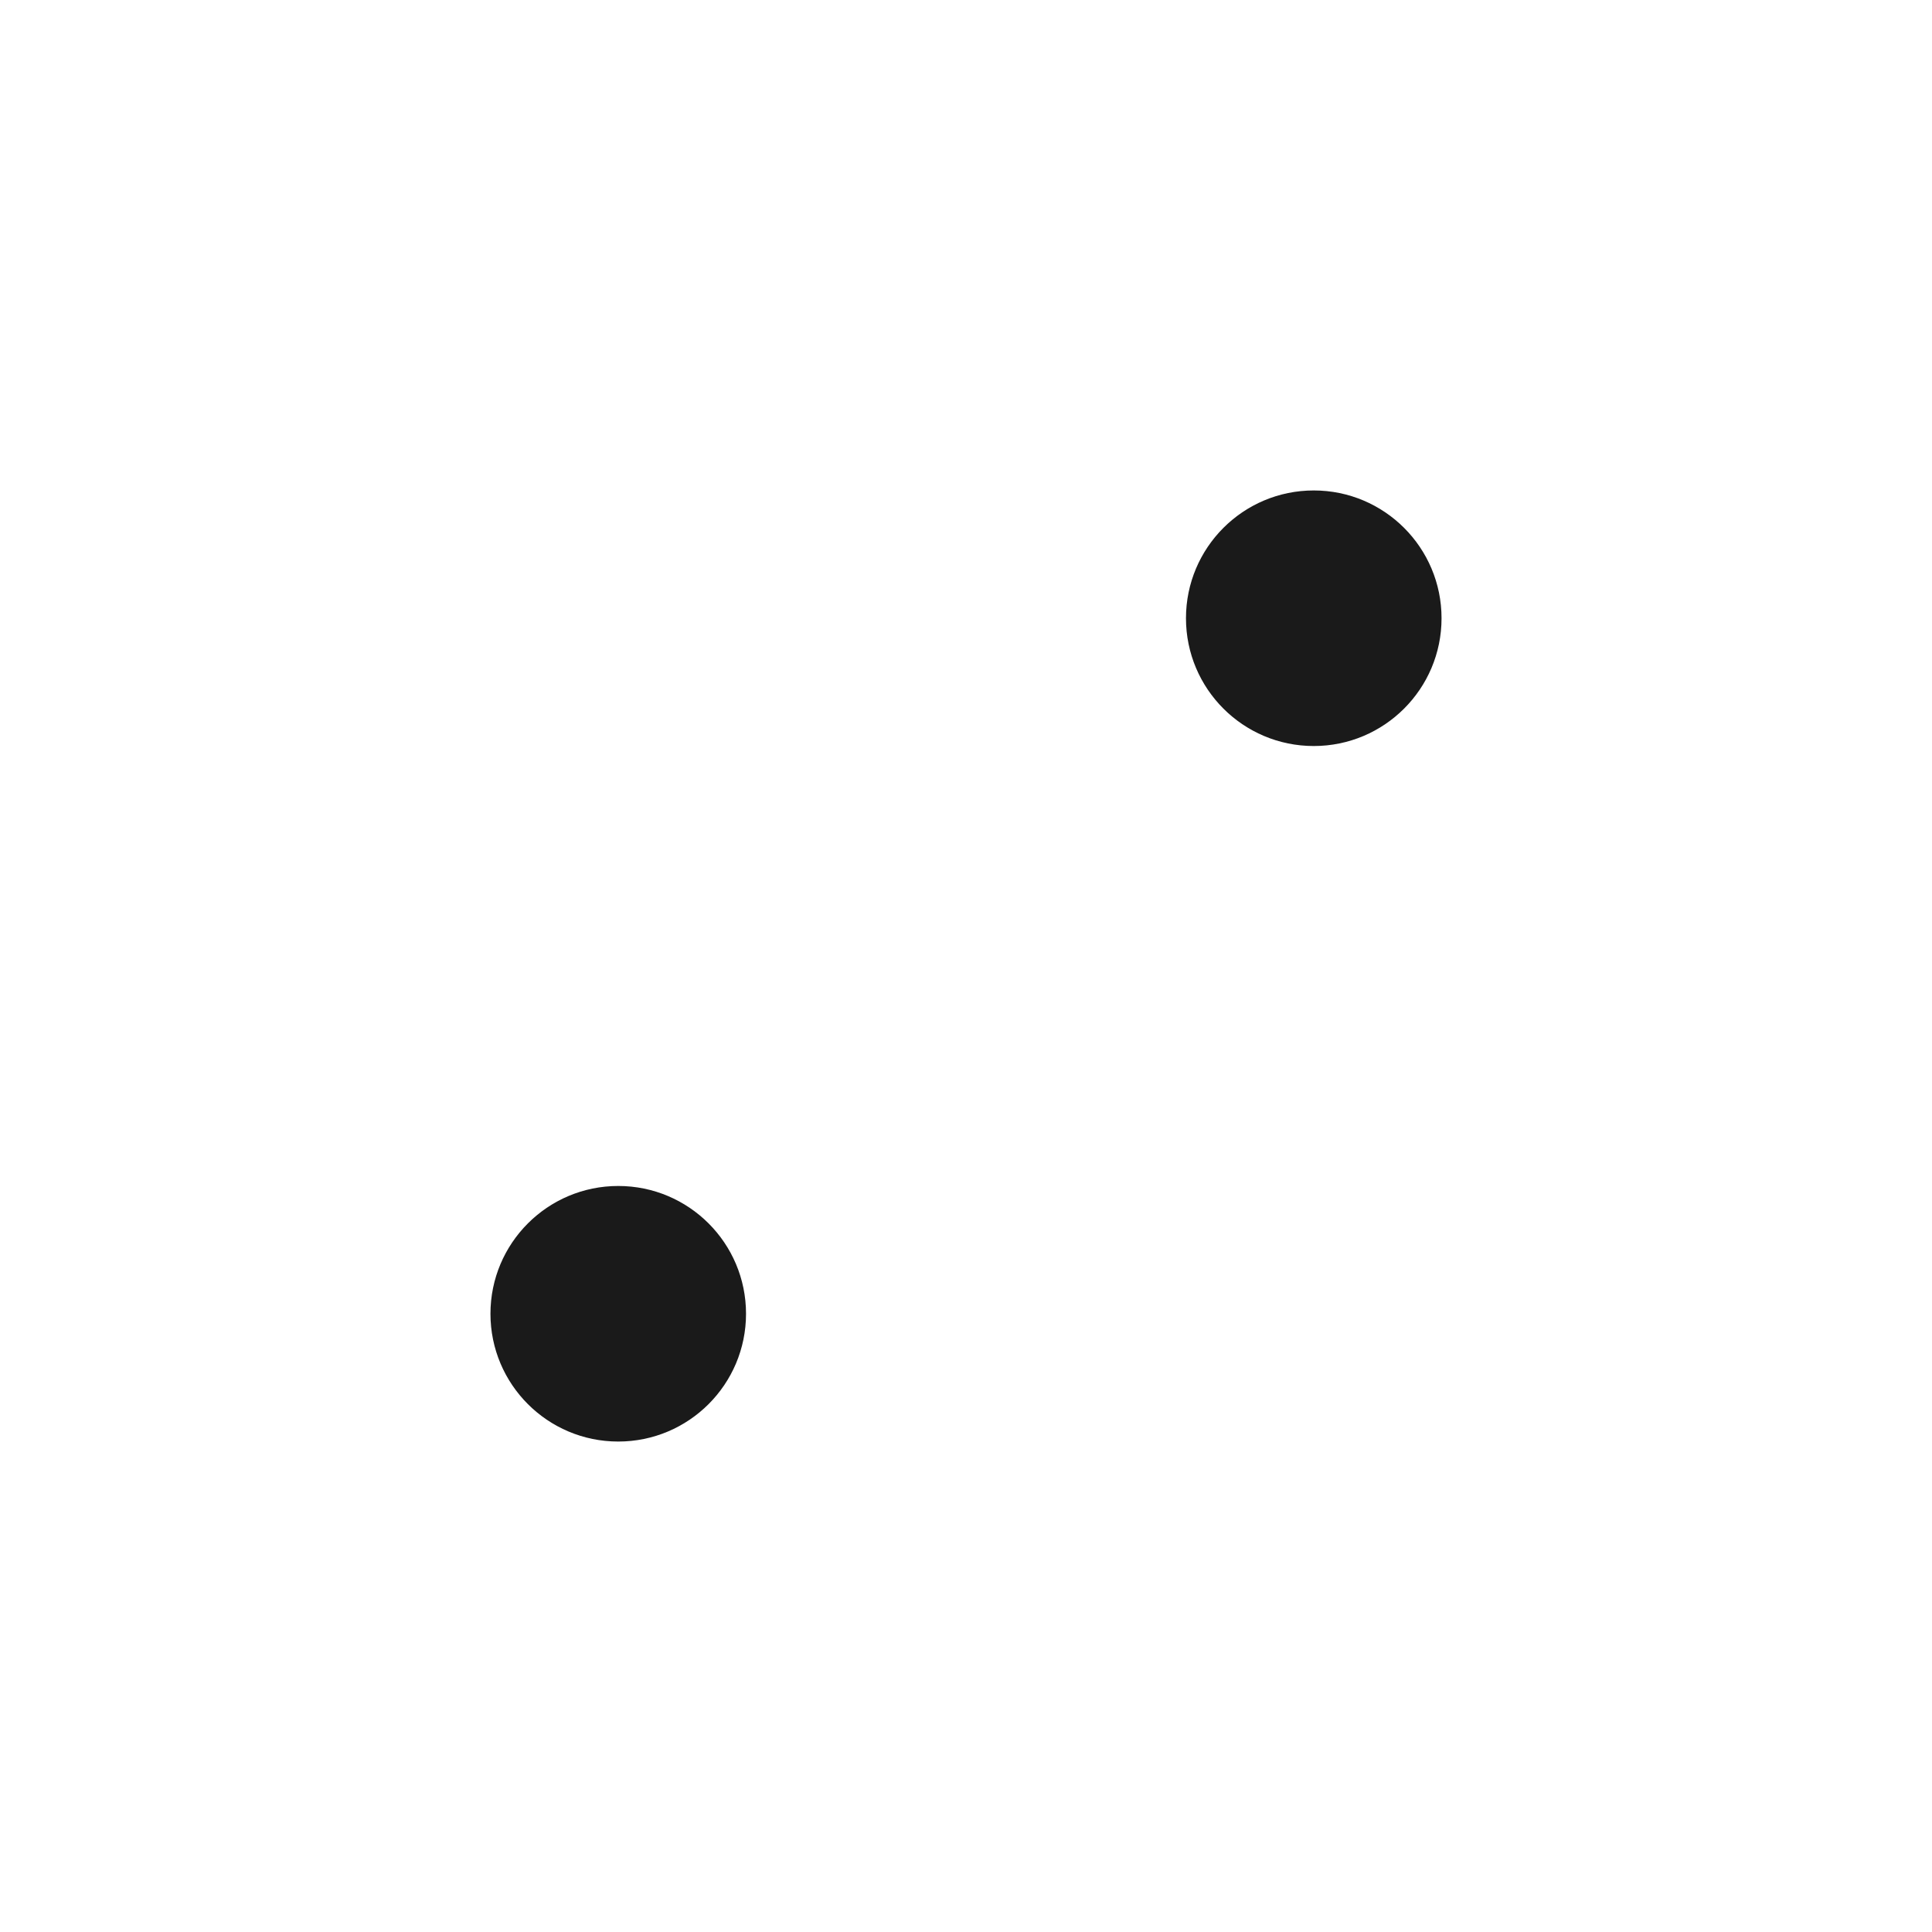 <?xml version="1.0" encoding="UTF-8" standalone="no"?>
<!-- Created with Inkscape (http://www.inkscape.org/) -->

<svg
   width="100mm"
   height="100mm"
   viewBox="0 0 100 100"
   version="1.1"
   id="svg1"
   inkscape:export-filename="bitmap.svg"
   inkscape:export-xdpi="96"
   inkscape:export-ydpi="96"
   inkscape:version="1.3 (0e150ed6c4, 2023-07-21)"
   sodipodi:docname="dice2.svg"
   xmlns:inkscape="http://www.inkscape.org/namespaces/inkscape"
   xmlns:sodipodi="http://sodipodi.sourceforge.net/DTD/sodipodi-0.dtd"
   xmlns="http://www.w3.org/2000/svg"
   xmlns:svg="http://www.w3.org/2000/svg">
  <sodipodi:namedview
     id="namedview1"
     pagecolor="#ffffff"
     bordercolor="#666666"
     borderopacity="1.0"
     inkscape:showpageshadow="2"
     inkscape:pageopacity="0.0"
     inkscape:pagecheckerboard="0"
     inkscape:deskcolor="#d1d1d1"
     inkscape:document-units="mm"
     inkscape:zoom="1.6819304"
     inkscape:cx="186.98752"
     inkscape:cy="237.82197"
     inkscape:window-width="1406"
     inkscape:window-height="1481"
     inkscape:window-x="972"
     inkscape:window-y="0"
     inkscape:window-maximized="0"
     inkscape:current-layer="svg1" />
  <defs
     id="defs1" />
  <g
     inkscape:label="Layer 2"
     inkscape:groupmode="layer"
     id="g1"
     style="display:inline">
    <circle
       style="fill:#1a1a1a;stroke:#1a1a1a;stroke-width:0.8;paint-order:markers fill stroke"
       id="circle1"
       cx="68"
       cy="32"
       r="6.214" />
    <circle
       style="fill:#1a1a1a;stroke:#1a1a1a;stroke-width:0.8;paint-order:markers fill stroke"
       id="circle2"
       cx="32"
       cy="68"
       r="6.214" />
  </g>
</svg>
